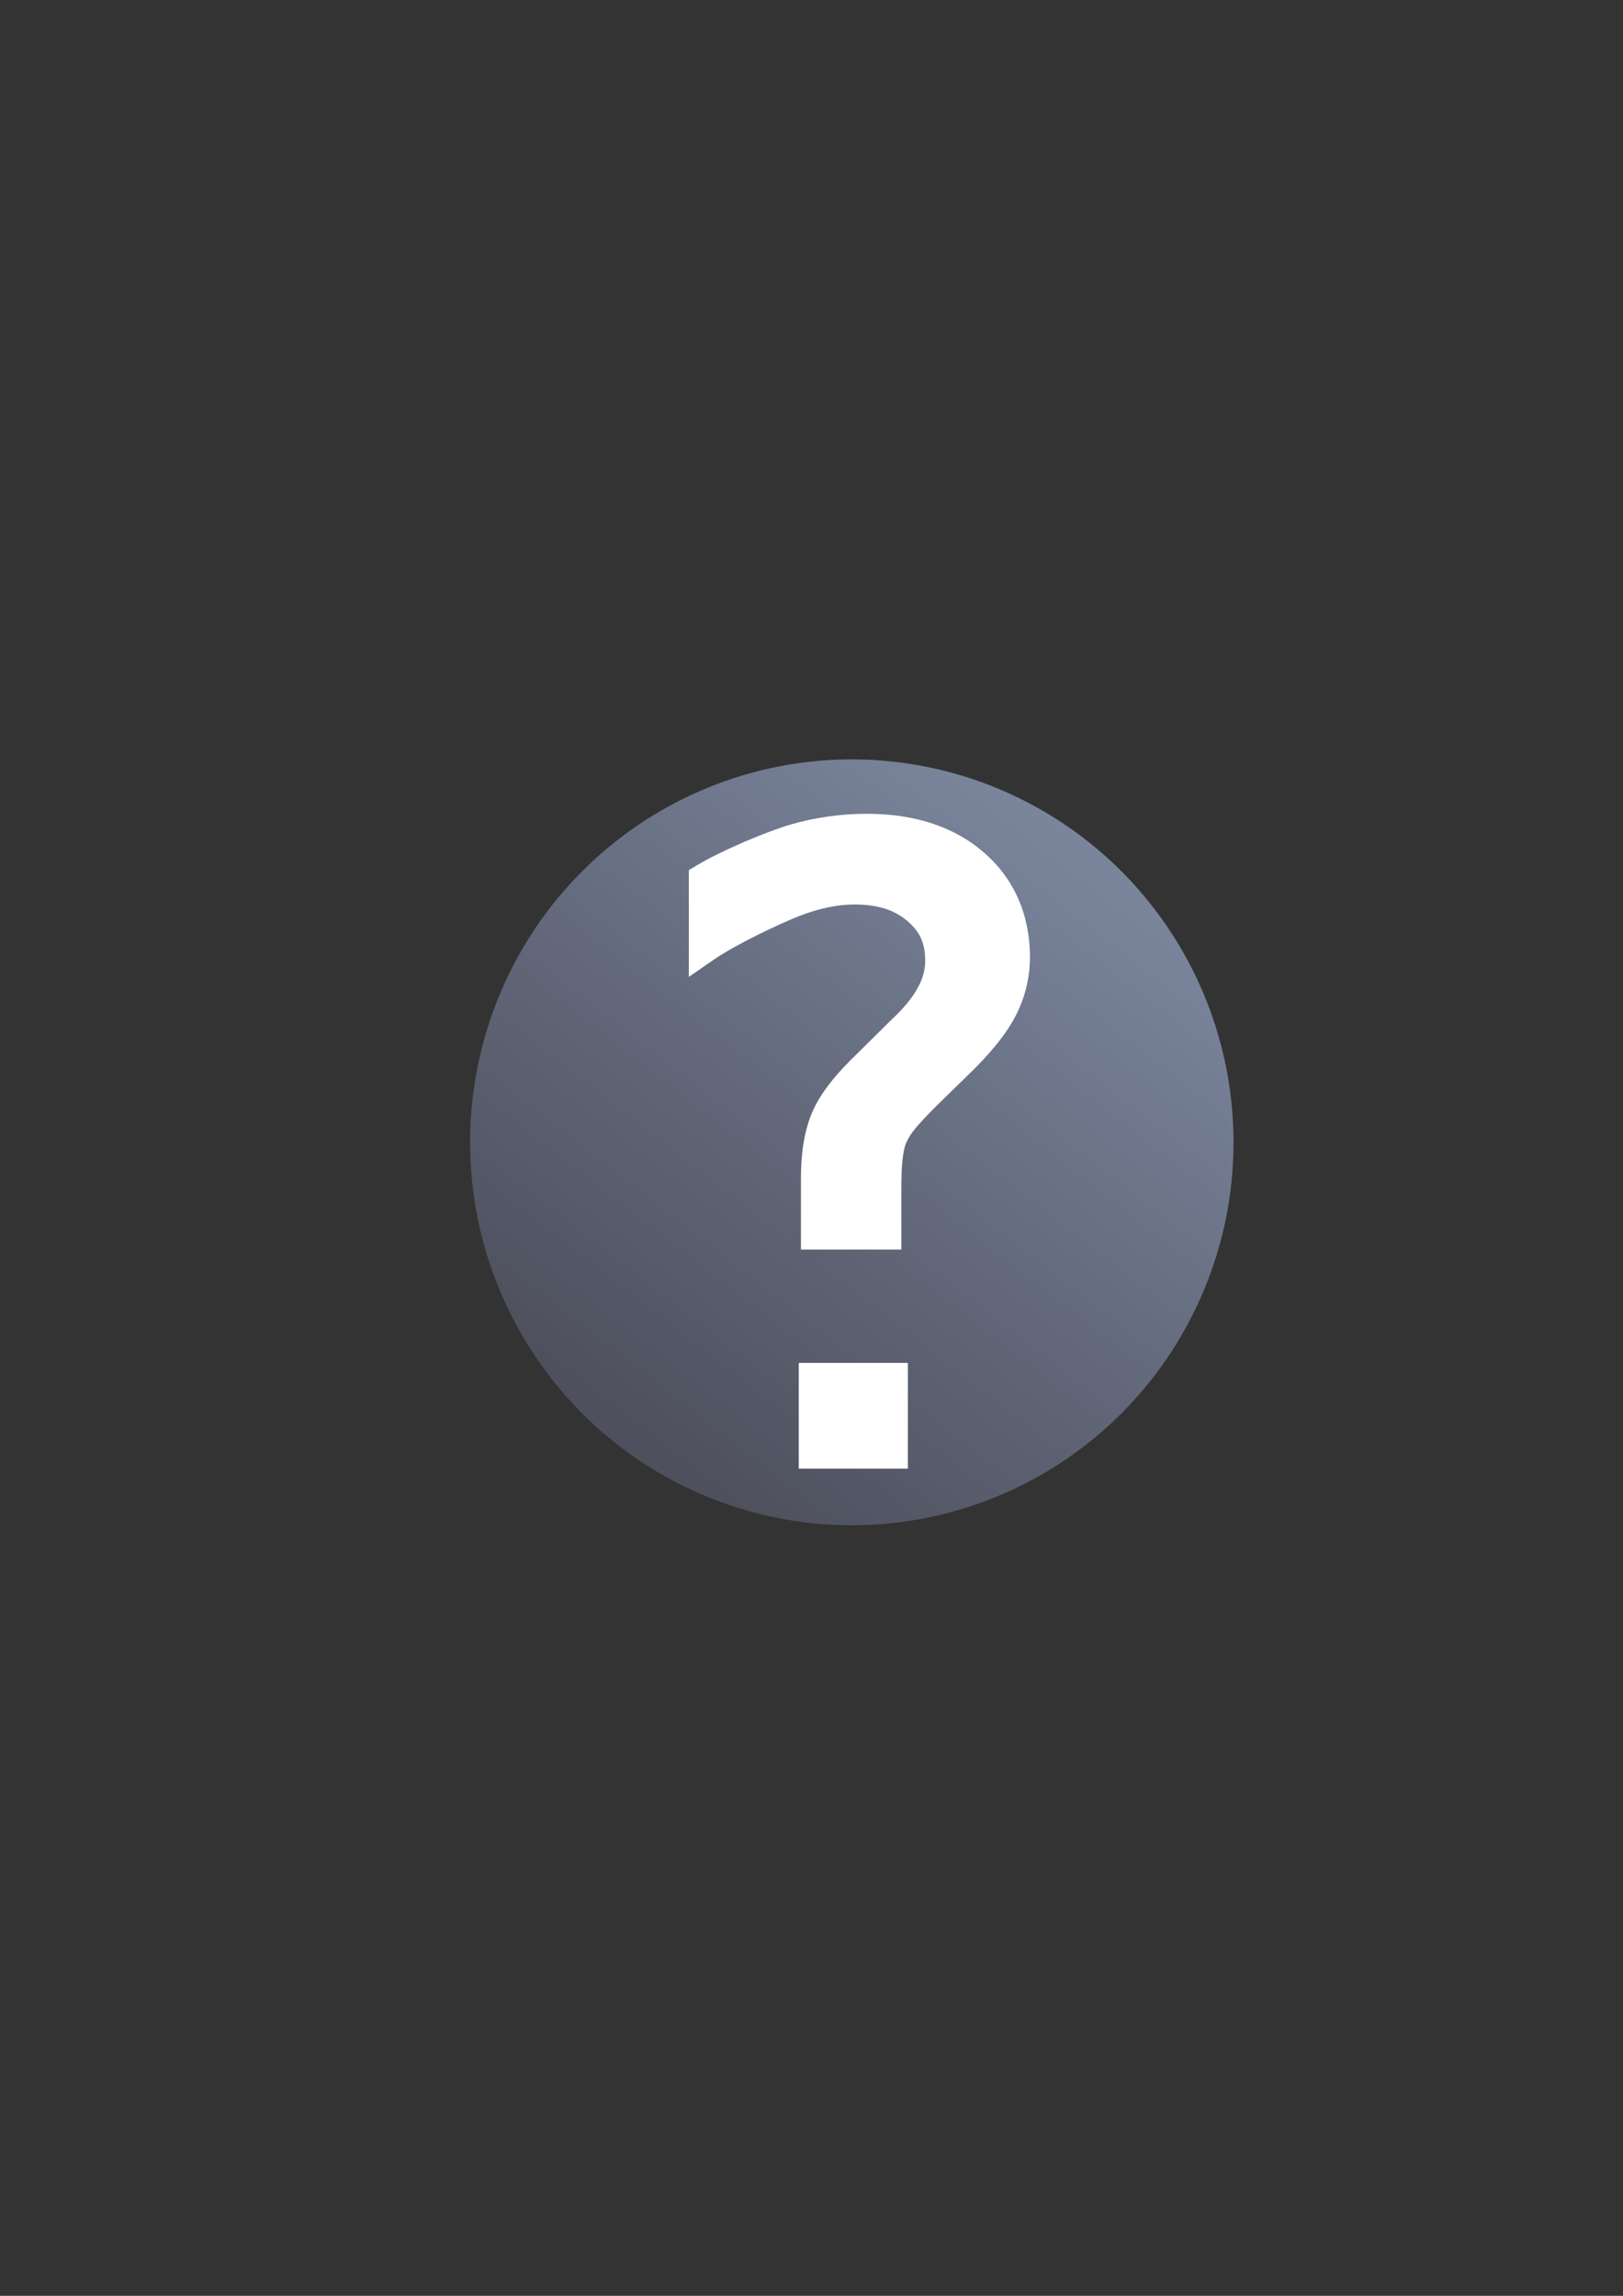 <?xml version="1.0" encoding="UTF-8" standalone="no"?>
<!-- Created with Inkscape (http://www.inkscape.org/) -->

<svg
   xmlns:dc="http://purl.org/dc/elements/1.1/"
   xmlns:cc="http://creativecommons.org/ns#"
   xmlns:rdf="http://www.w3.org/1999/02/22-rdf-syntax-ns#"
   xmlns:svg="http://www.w3.org/2000/svg"
   xmlns="http://www.w3.org/2000/svg"
   xmlns:xlink="http://www.w3.org/1999/xlink"
   xmlns:sodipodi="http://sodipodi.sourceforge.net/DTD/sodipodi-0.dtd"
   xmlns:inkscape="http://www.inkscape.org/namespaces/inkscape"
   width="210mm"
   height="297mm"
   viewBox="0 0 744.094 1052.362"
   id="svg2"
   version="1.1"
   inkscape:version="0.91 r13725"
   inkscape:export-xdpi="3.5999999"
   inkscape:export-ydpi="3.5999999"
   sodipodi:docname="not-known.svg"
   inkscape:export-filename="C:\Users\johannes\Documents\Arbeit\RRZE\github3\bicons\16x16\status\not-known.png">
  <rect x="0" y="0" width="744.094" height="1052.362" fill="#333333" stroke="none"/>
  <title
     id="title4155">not known</title>
  <defs
     id="defs4">
    <linearGradient
       id="linearGradient2224">
      <stop
         id="stop2226"
         offset="0"
         style="stop-color:#7c7c7c;stop-opacity:1;" />
      <stop
         id="stop2228"
         offset="1"
         style="stop-color:#b8b8b8;stop-opacity:1;" />
    </linearGradient>
    <linearGradient
       id="linearGradient15218">
      <stop
         id="stop15220"
         offset="0"
         style="stop-color:#eeeeef;stop-opacity:1;" />
      <stop
         id="stop2736"
         offset="0.599"
         style="stop-color:#d3d7cf;stop-opacity:1;" />
      <stop
         id="stop2738"
         offset="0.828"
         style="stop-color:#ffffff;stop-opacity:1;" />
      <stop
         id="stop15222"
         offset="1"
         style="stop-color:#d3d7cf;stop-opacity:1;" />
    </linearGradient>
    <pattern
       y="0"
       x="0"
       height="6"
       width="6"
       patternUnits="userSpaceOnUse"
       id="EMFhbasepattern" />
    <pattern
       y="0"
       x="0"
       height="6"
       width="6"
       patternUnits="userSpaceOnUse"
       id="EMFhbasepattern-5" />
    <linearGradient
       gradientTransform="matrix(0.964,0,0,0.967,13.636,18.009)"
       inkscape:collect="always"
       xlink:href="#linearGradient4225"
       id="linearGradient4231"
       x1="295"
       y1="665.362"
       x2="508"
       y2="390.362"
       gradientUnits="userSpaceOnUse" />
    <linearGradient
       inkscape:collect="always"
       id="linearGradient4225">
      <stop
         style="stop-color:#4e505d;stop-opacity:1;"
         offset="0"
         id="stop4227" />
      <stop
         style="stop-color:#7a859c;stop-opacity:1"
         offset="1"
         id="stop4229" />
    </linearGradient>
  </defs>
  <sodipodi:namedview
     id="base"
     pagecolor="#ffffff"
     bordercolor="#666666"
     borderopacity="1.0"
     inkscape:pageopacity="0.0"
     inkscape:pageshadow="2"
     inkscape:zoom="0.35355339"
     inkscape:cx="554.10601"
     inkscape:cy="436.28062"
     inkscape:document-units="px"
     inkscape:current-layer="layer1"
     showgrid="false"
     showguides="true"
     inkscape:guide-bbox="true"
     inkscape:window-width="1366"
     inkscape:window-height="721"
     inkscape:window-x="-4"
     inkscape:window-y="-4"
     inkscape:window-maximized="1">
    <sodipodi:guide
       position="560,730"
       orientation="0,1"
       id="guide3338" />
    <sodipodi:guide
       position="560,330"
       orientation="0,1"
       id="guide3340" />
    <sodipodi:guide
       position="190,475"
       orientation="1,0"
       id="guide3344" />
    <sodipodi:guide
       position="590,451"
       orientation="1,0"
       id="guide3346" />
    <inkscape:grid
       type="xygrid"
       id="grid3440" />
  </sodipodi:namedview>
  <g
     inkscape:label="Ebene 1"
     inkscape:groupmode="layer"
     id="layer1">
    <g
       transform="translate(1.335,0.924)"
       id="g4350">
      <rect
         y="322.523"
         x="188.988"
         height="400"
         width="400"
         id="rect4160"
         style="opacity:1;fill:none;fill-opacity:1;stroke:none;stroke-width:23;stroke-linecap:butt;stroke-linejoin:round;stroke-miterlimit:4;stroke-dasharray:none;stroke-opacity:1" />
      <ellipse
         ry="175.53"
         rx="175"
         cy="522.706"
         cx="389.187"
         id="path4215"
         style="color:#000000;clip-rule:nonzero;display:inline;overflow:visible;visibility:visible;opacity:1;isolation:auto;mix-blend-mode:normal;color-interpolation:sRGB;color-interpolation-filters:linearRGB;solid-color:#000000;solid-opacity:1;fill:url(#linearGradient4231);fill-opacity:1;fill-rule:nonzero;stroke:none;stroke-width:25;stroke-linecap:square;stroke-linejoin:round;stroke-miterlimit:4;stroke-dasharray:none;stroke-dashoffset:0;stroke-opacity:1;color-rendering:auto;image-rendering:auto;shape-rendering:auto;text-rendering:auto;enable-background:accumulate" />
      <path
         sodipodi:nodetypes="cccccccccccscccsccccccsscccssccccccccscccccccc"
         inkscape:connector-curvature="0"
         id="text4344"
         d="m 396.256,372.102 c -12.026,0 -23.761,1.64 -35.125,4.92 l -0.01,0.002 -0.01,0.004 c -11.255,3.283 -32.325,12.247 -43.188,18.834 l -3.467,2.102 0,48.918 11.293,-7.799 c 10.337,-7.14 30.133,-16.491 39.326,-20.109 l 0.014,-0.006 c 0.004,-10e-4 0.008,-0.002 0.012,-0.004 9.265,-3.6 17.704,-5.297 25.357,-5.297 10.704,0 18.327,2.603 24.004,7.406 l 0.019,0.018 0.021,0.016 c 5.821,4.851 8.342,10.274 8.342,18.322 0,4.137 -1.05,8.152 -3.408,12.414 l -0.027,0.053 -0.027,0.053 c -2.222,4.178 -6.228,9.185 -12.129,14.672 l -0.082,0.074 -14.896,14.734 c -10.324,9.865 -17.439,18.675 -21.184,27.367 -3.628,8.422 -5.225,18.528 -5.225,30.346 l 0,32.707 46.035,0 0,-7.199 0,-20.373 c 0,-5.604 0.171,-9.964 0.461,-12.867 0.296,-2.959 0.739,-5.328 1.23,-7.074 0.604,-1.844 1.674,-3.944 3.365,-6.264 1.792,-2.417 5.328,-6.374 10.373,-11.42 l 0.019,-0.019 14.459,-14.129 c 10.277,-9.82 17.711,-18.753 22.26,-27.346 l 0.01,-0.019 0.01,-0.019 c 4.477,-8.58 6.779,-17.819 6.779,-27.348 0,-19.245 -7.196,-35.853 -21.031,-47.838 -13.74,-11.998 -32.008,-17.83 -53.582,-17.83 z m -31.383,251.695 0,48.471 50.023,0 0,-48.471 z"
         style="color:#000000;font-style:normal;font-variant:normal;font-weight:normal;font-stretch:normal;font-size:339.223px;line-height:125%;font-family:sans-serif;text-indent:0;text-align:center;text-decoration:none;text-decoration-line:none;text-decoration-style:solid;text-decoration-color:#000000;letter-spacing:0px;word-spacing:0px;text-transform:none;direction:ltr;block-progression:tb;writing-mode:lr-tb;baseline-shift:baseline;text-anchor:middle;white-space:normal;clip-rule:nonzero;display:inline;overflow:visible;visibility:visible;opacity:1;isolation:auto;mix-blend-mode:normal;color-interpolation:sRGB;color-interpolation-filters:linearRGB;solid-color:#000000;solid-opacity:1;fill:#ffffff;fill-opacity:1;fill-rule:nonzero;stroke:none;stroke-width:14.4;stroke-linecap:butt;stroke-linejoin:miter;stroke-miterlimit:4;stroke-dasharray:none;stroke-dashoffset:0;stroke-opacity:1;color-rendering:auto;image-rendering:auto;shape-rendering:auto;text-rendering:auto;enable-background:accumulate" />
    </g>
  </g>
</svg>
